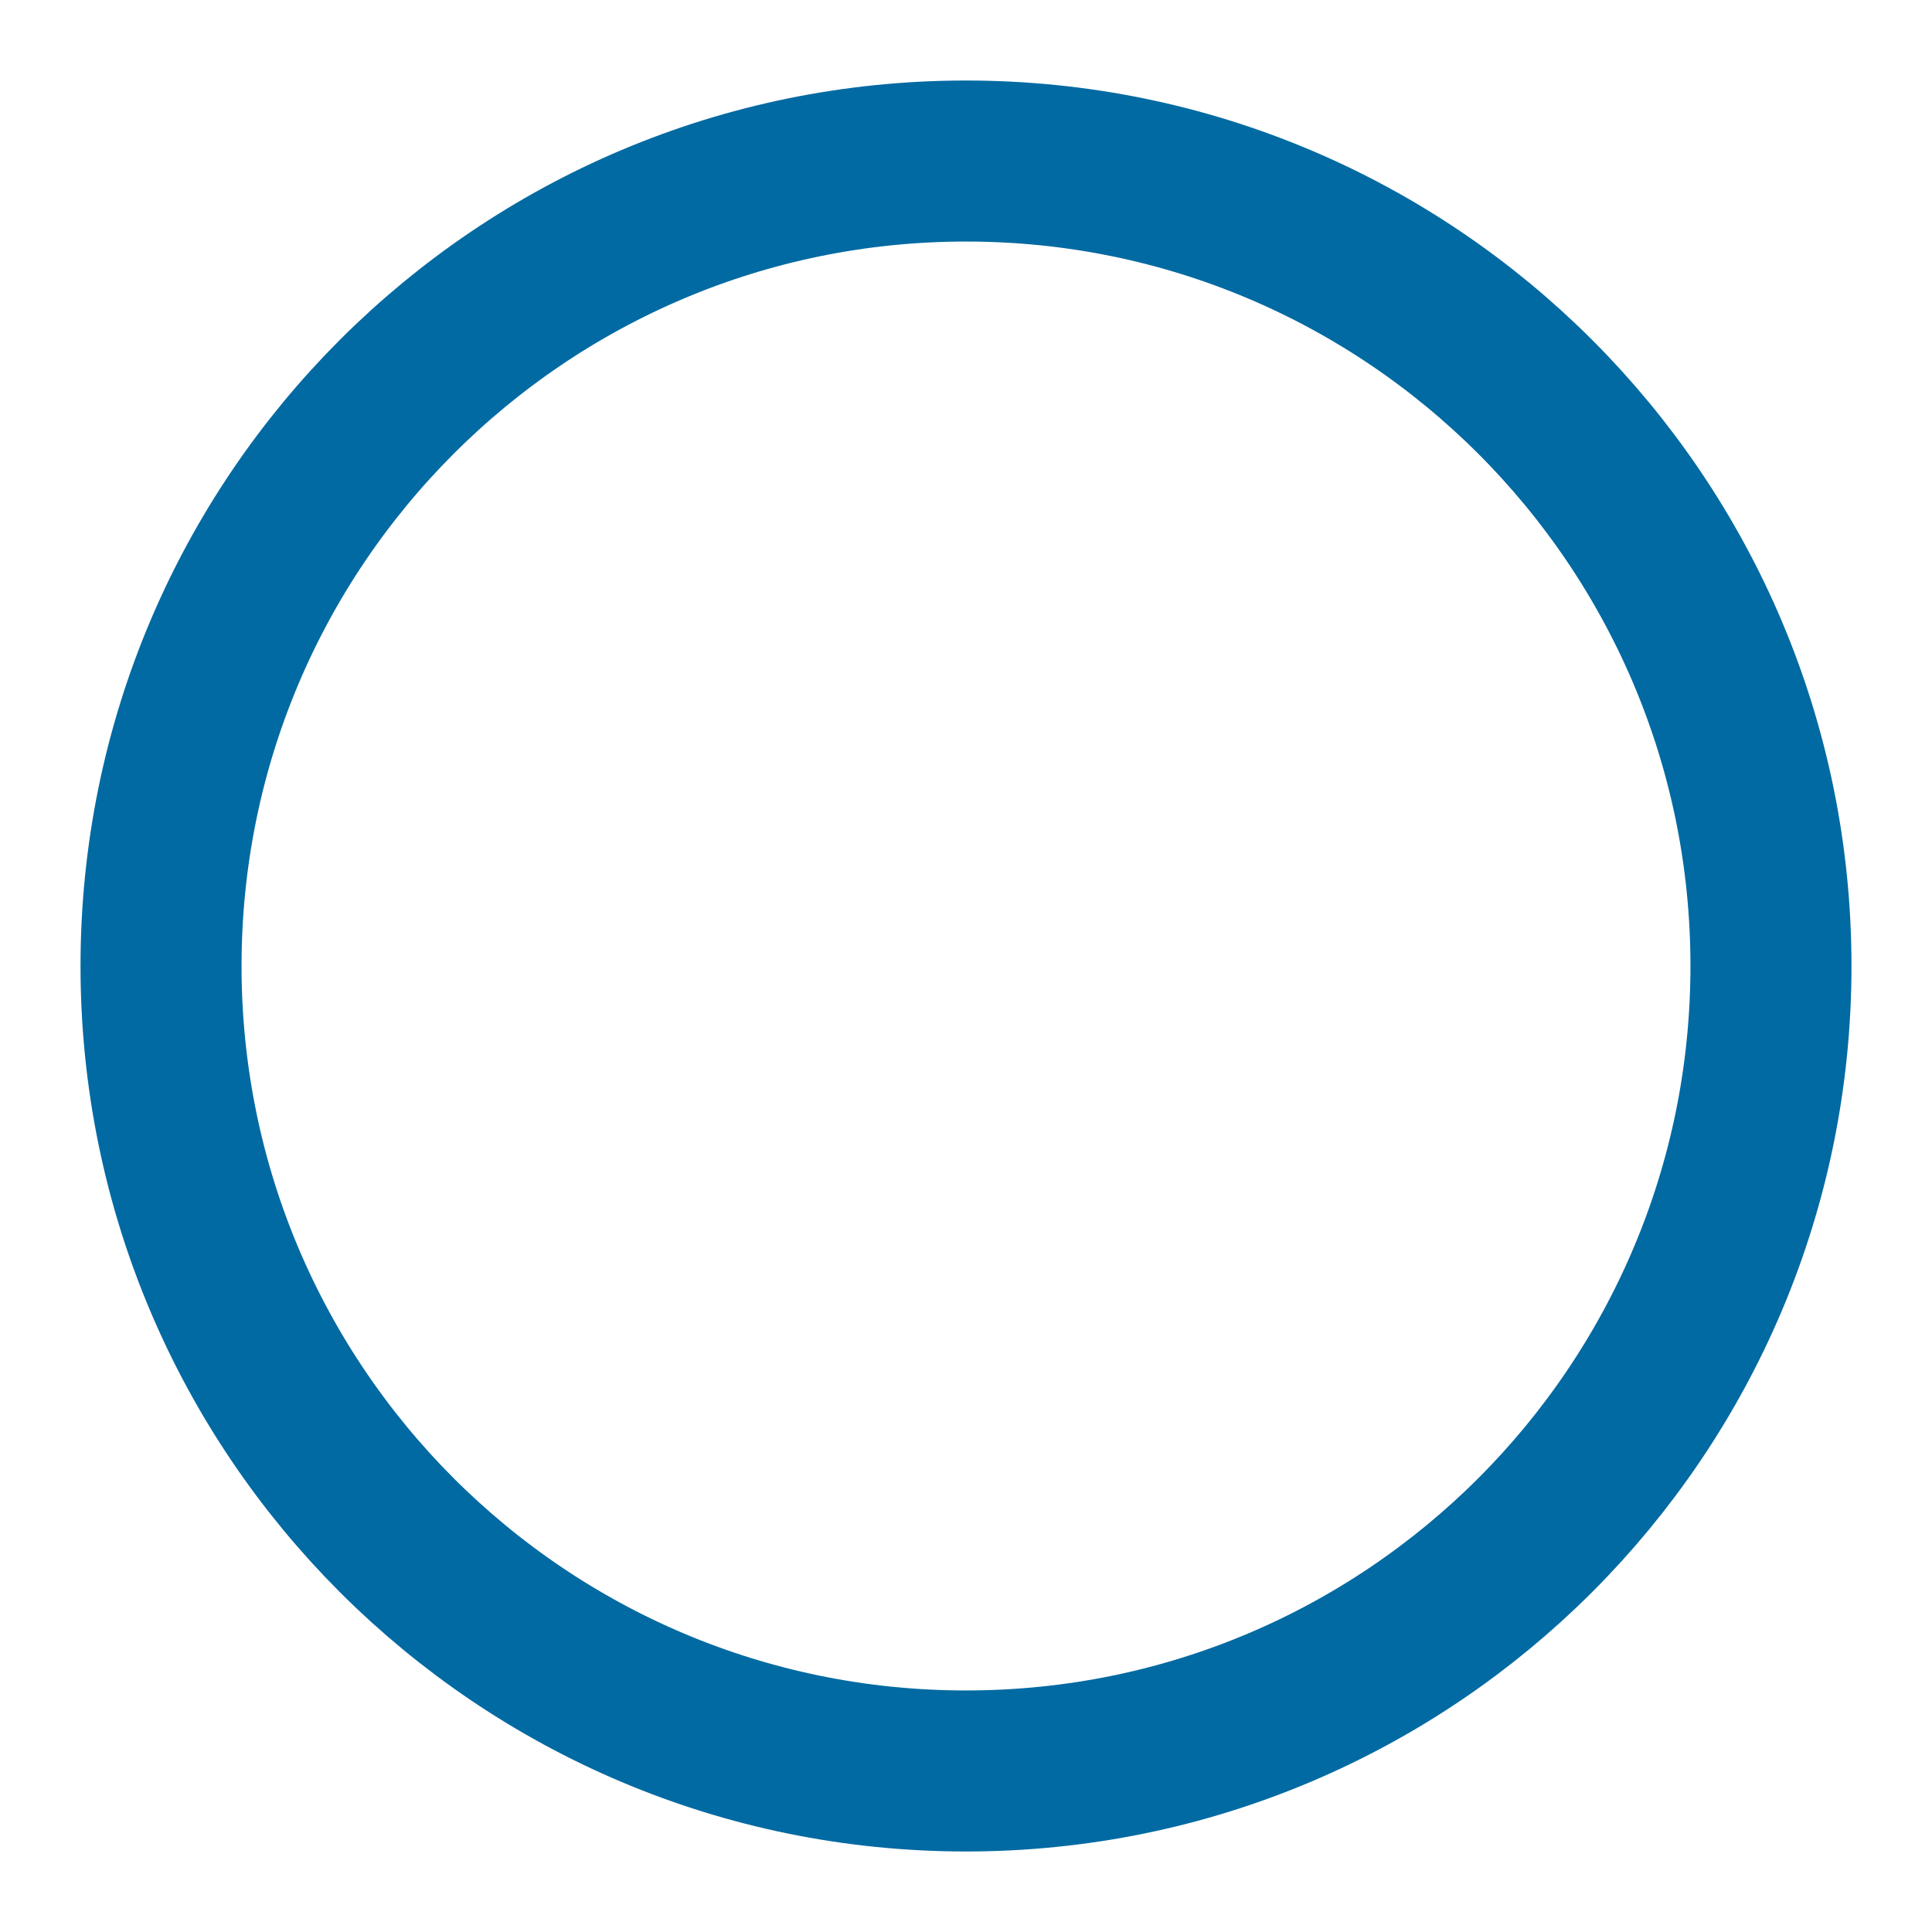 <svg width="20" height="20" viewBox="0 0 20 20" fill="none" xmlns="http://www.w3.org/2000/svg">
<g clip-path="url(#clip0_642_883718)">
<path d="M10 18.333C14.602 18.333 18.333 14.602 18.333 10C18.333 5.398 14.602 1.667 10 1.667C5.397 1.667 1.667 5.398 1.667 10C1.667 14.602 5.397 18.333 10 18.333Z" stroke="#026AA2" stroke-width="1.667" stroke-linecap="round" stroke-linejoin="round"/>
</g>
<defs>
<clipPath id="clip0_642_883718">
<rect width="20" height="20" fill="white"/>
</clipPath>
</defs>
</svg>
